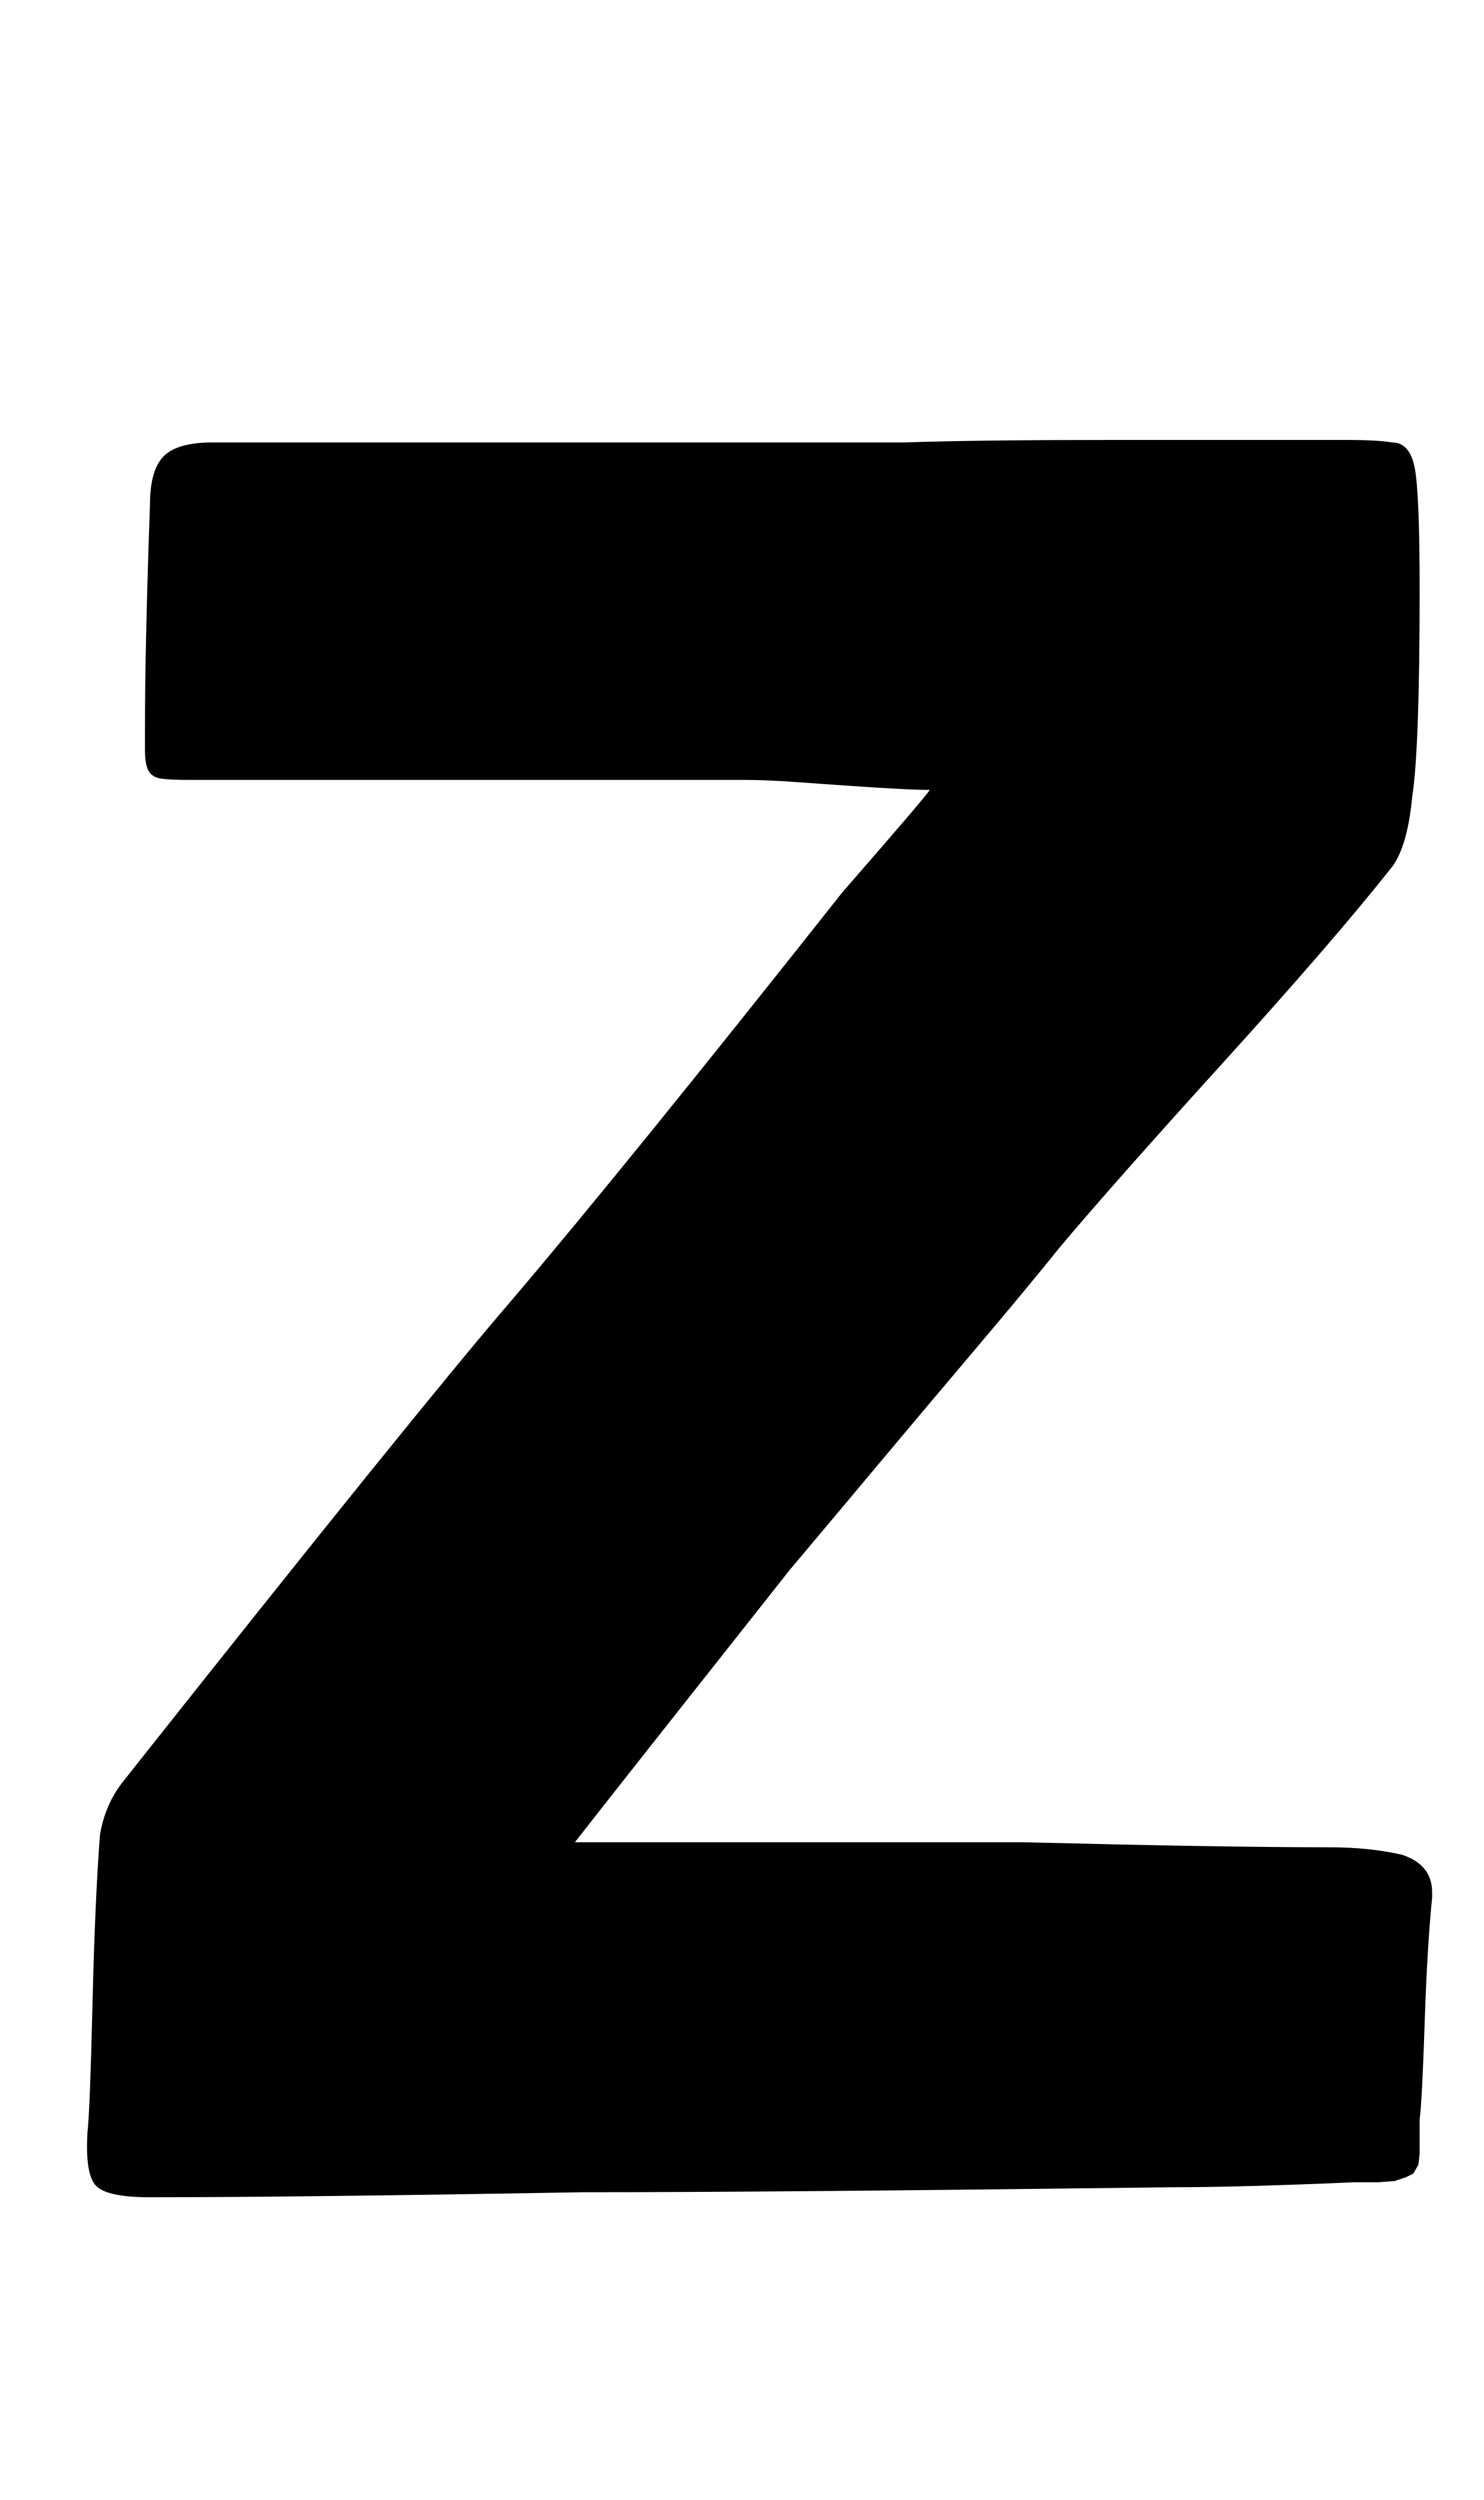 <svg xmlns="http://www.w3.org/2000/svg" width="19" height="32"><path d="M1.92 28.128q-.544 0-.688-.144t-.112-.688q.032-.288.064-1.632t.096-2.176q.064-.384.288-.672 3.776-4.768 4.96-6.144Q8 14.944 10.784 11.424q1.088-1.248 1.12-1.312-.224 0-.72-.032t-.928-.064-.72-.032H2.432q-.256 0-.368-.016t-.16-.096-.048-.272v-.256q0-1.088.064-2.88 0-.448.176-.624t.624-.176h8.864q.896-.032 2.72-.032h2.944q.384 0 .576.032.224 0 .288.32t.064 1.568q0 2.048-.096 2.656-.064.672-.288.928-.736.928-2.144 2.48t-2.08 2.352q-.384.48-1.088 1.312T11.2 18.8t-1.088 1.296q-2.304 2.912-2.752 3.488h5.76q2.56.064 3.904.064.512 0 .928.096.384.128.384.48v.064q-.064.64-.096 1.616t-.064 1.232v.432l-.016.144-.064.112-.096.048-.144.048-.208.016h-.304Q15.872 28 15.008 28q-5.056.064-7.552.064-3.648.064-5.536.064z"/></svg>